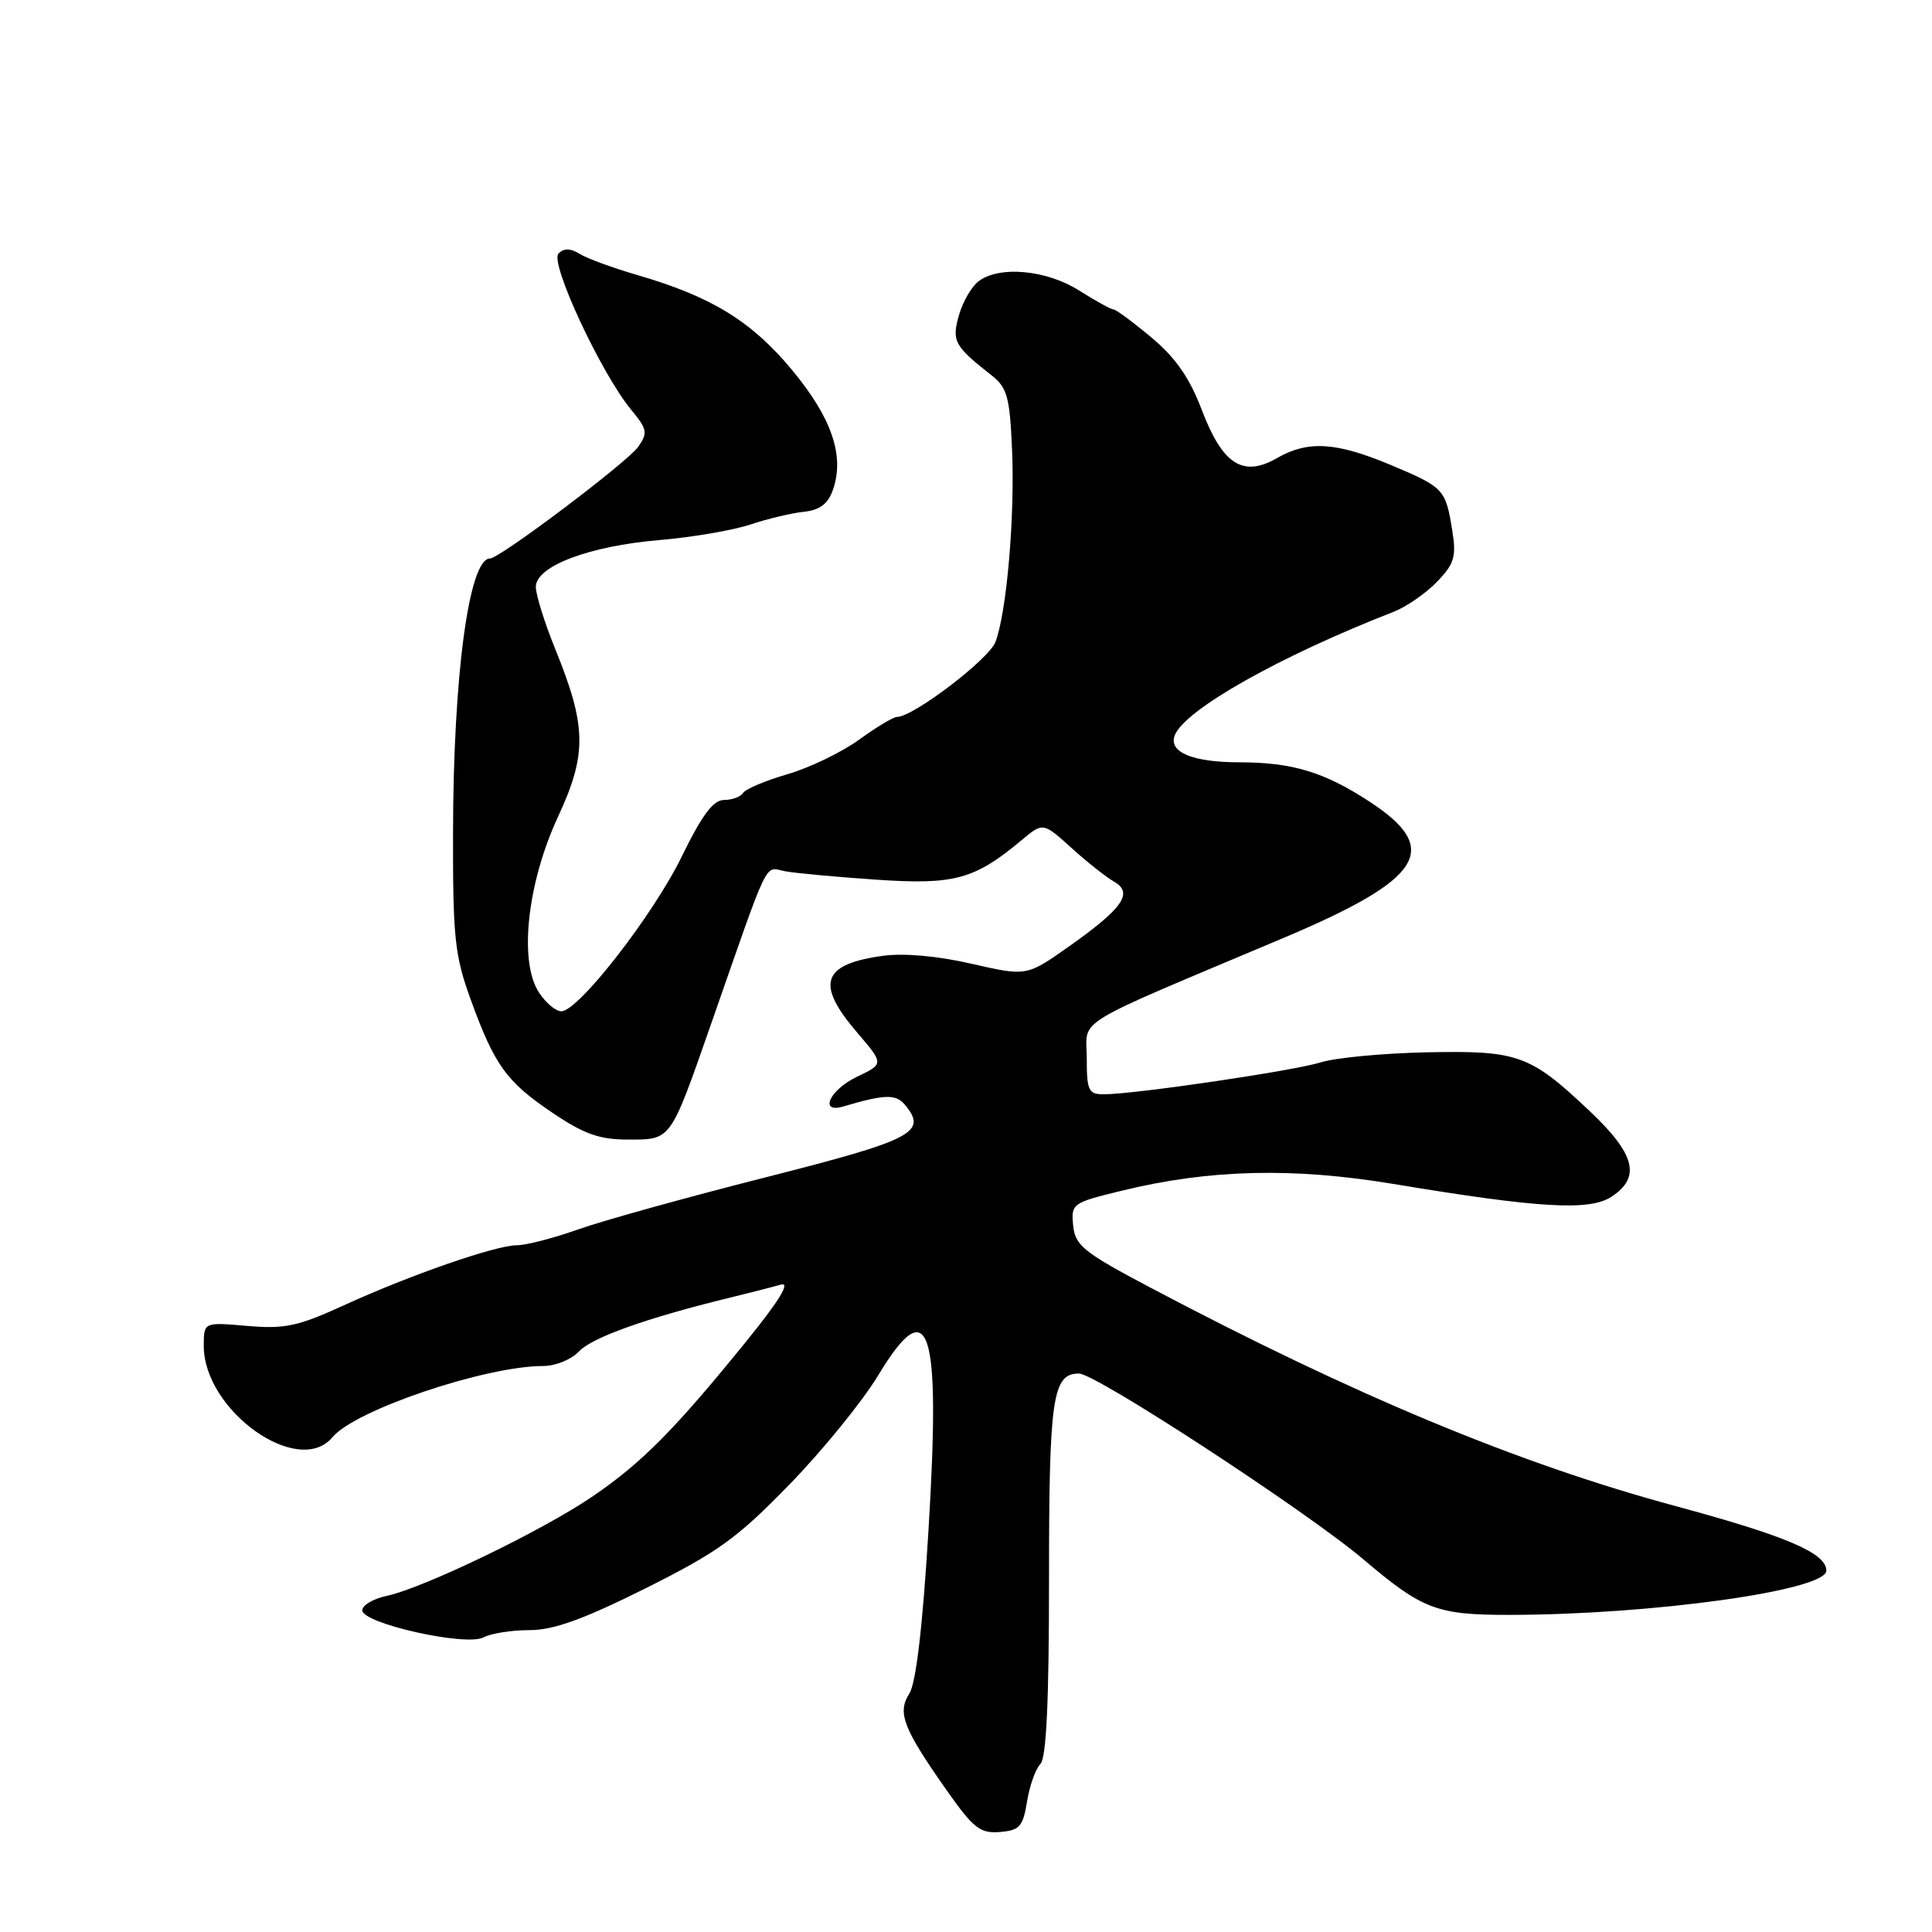 <?xml version="1.0" encoding="UTF-8" standalone="no"?>
<!DOCTYPE svg PUBLIC "-//W3C//DTD SVG 1.1//EN" "http://www.w3.org/Graphics/SVG/1.1/DTD/svg11.dtd" >
<svg xmlns="http://www.w3.org/2000/svg" xmlns:xlink="http://www.w3.org/1999/xlink" version="1.1" viewBox="0 0 256 256">
 <g >
 <path fill="currentColor"
d=" M 136.09 238.70 C 136.43 236.61 137.22 234.38 137.85 233.75 C 138.65 232.95 139.00 225.50 139.00 209.23 C 139.00 185.18 139.46 182.00 142.97 182.00 C 145.20 182.00 173.19 200.29 180.70 206.66 C 188.49 213.27 190.39 213.99 200.00 213.98 C 218.97 213.96 242.00 210.74 242.00 208.12 C 242.00 205.79 236.74 203.54 221.90 199.53 C 201.17 193.93 179.44 184.88 152.50 170.65 C 143.55 165.92 142.47 165.05 142.20 162.39 C 141.91 159.48 142.07 159.37 148.70 157.76 C 160.28 154.94 171.33 154.67 184.64 156.88 C 203.93 160.09 210.62 160.48 213.52 158.58 C 217.46 156.00 216.69 152.95 210.69 147.27 C 202.73 139.74 201.18 139.18 189.00 139.44 C 183.22 139.56 176.93 140.16 175.00 140.77 C 171.44 141.89 150.31 145.00 146.23 145.00 C 144.23 145.00 144.00 144.50 144.00 140.19 C 144.00 134.80 141.48 136.34 169.96 124.33 C 188.57 116.48 191.10 112.52 181.50 106.24 C 175.47 102.29 171.23 101.01 164.18 101.01 C 158.01 101.00 154.81 99.66 155.66 97.44 C 156.95 94.07 169.52 86.97 184.63 81.08 C 186.36 80.40 188.96 78.61 190.42 77.08 C 192.71 74.70 192.99 73.76 192.43 70.29 C 191.55 64.80 191.34 64.58 184.28 61.61 C 177.03 58.57 173.31 58.34 169.19 60.71 C 164.70 63.28 162.00 61.56 159.25 54.33 C 157.62 50.05 155.78 47.40 152.56 44.71 C 150.12 42.67 147.86 41.00 147.54 41.00 C 147.22 41.00 145.18 39.88 143.00 38.50 C 138.66 35.76 132.49 35.18 129.69 37.25 C 128.76 37.94 127.58 39.96 127.07 41.75 C 126.09 45.19 126.43 45.84 131.37 49.72 C 133.46 51.36 133.80 52.58 134.10 59.55 C 134.49 68.45 133.39 81.17 131.90 85.07 C 131.01 87.38 121.00 95.00 118.85 95.00 C 118.37 95.00 116.10 96.36 113.81 98.03 C 111.51 99.69 107.24 101.75 104.33 102.59 C 101.42 103.44 98.78 104.55 98.46 105.07 C 98.14 105.58 97.01 106.00 95.94 106.00 C 94.52 106.00 93.03 107.98 90.37 113.43 C 86.56 121.25 76.64 134.00 74.38 134.00 C 73.64 134.00 72.31 132.88 71.41 131.50 C 68.73 127.41 69.85 117.06 73.92 108.27 C 77.81 99.89 77.75 96.26 73.52 85.87 C 72.14 82.45 71.00 78.81 71.00 77.77 C 71.00 75.02 78.03 72.36 87.37 71.56 C 91.70 71.20 97.10 70.27 99.37 69.52 C 101.64 68.76 104.84 67.99 106.48 67.82 C 108.64 67.59 109.71 66.78 110.37 64.90 C 111.94 60.40 110.22 55.36 104.92 48.99 C 99.54 42.53 94.26 39.30 84.47 36.45 C 81.20 35.50 77.74 34.23 76.79 33.63 C 75.57 32.88 74.73 32.87 74.00 33.60 C 72.81 34.79 79.66 49.50 83.66 54.33 C 85.76 56.86 85.85 57.37 84.58 59.19 C 83.15 61.23 66.21 74.00 64.93 74.00 C 62.15 74.00 60.07 89.36 60.03 110.20 C 60.00 124.26 60.25 126.59 62.36 132.42 C 65.54 141.18 67.11 143.35 73.25 147.48 C 77.40 150.28 79.45 151.00 83.23 151.00 C 88.96 151.00 88.78 151.24 94.11 136.00 C 102.12 113.07 101.22 114.92 104.00 115.44 C 105.38 115.70 110.82 116.20 116.09 116.56 C 126.45 117.27 129.12 116.54 135.35 111.34 C 138.21 108.95 138.21 108.95 141.97 112.35 C 144.03 114.22 146.58 116.23 147.61 116.82 C 150.22 118.30 148.80 120.35 141.70 125.37 C 136.04 129.37 136.04 129.37 128.77 127.71 C 124.26 126.67 119.79 126.27 117.00 126.65 C 108.90 127.76 108.03 130.34 113.57 136.81 C 117.13 140.97 117.13 140.97 113.57 142.67 C 109.93 144.40 108.46 147.59 111.75 146.61 C 117.23 144.99 118.71 144.95 119.91 146.39 C 122.94 150.04 121.06 151.02 101.50 155.99 C 91.05 158.64 79.84 161.75 76.59 162.91 C 73.34 164.06 69.71 165.00 68.52 165.00 C 65.69 165.00 54.35 168.94 45.50 172.99 C 39.46 175.75 37.72 176.12 32.75 175.69 C 27.00 175.19 27.00 175.19 27.00 178.34 C 27.01 186.94 39.56 195.84 44.05 190.44 C 47.05 186.83 64.32 181.00 72.02 181.00 C 73.62 181.00 75.73 180.13 76.72 179.07 C 78.43 177.23 85.67 174.65 96.50 172.00 C 99.25 171.33 102.38 170.53 103.46 170.22 C 104.78 169.84 103.33 172.24 99.01 177.58 C 89.46 189.37 85.13 193.76 78.60 198.23 C 72.01 202.75 56.23 210.38 51.25 211.46 C 49.46 211.84 48.00 212.70 48.00 213.37 C 48.00 215.12 61.76 218.20 64.07 216.96 C 65.06 216.43 67.80 216.00 70.16 216.00 C 73.35 216.00 77.26 214.59 85.52 210.47 C 95.12 205.67 97.67 203.84 104.59 196.72 C 108.99 192.20 114.30 185.67 116.39 182.20 C 123.18 170.99 124.68 175.68 123.02 202.91 C 122.25 215.61 121.37 223.04 120.49 224.41 C 118.86 226.95 119.68 229.04 125.50 237.31 C 128.99 242.26 129.88 242.96 132.49 242.75 C 135.11 242.53 135.55 242.04 136.09 238.70 Z "/>
</g>
</svg>